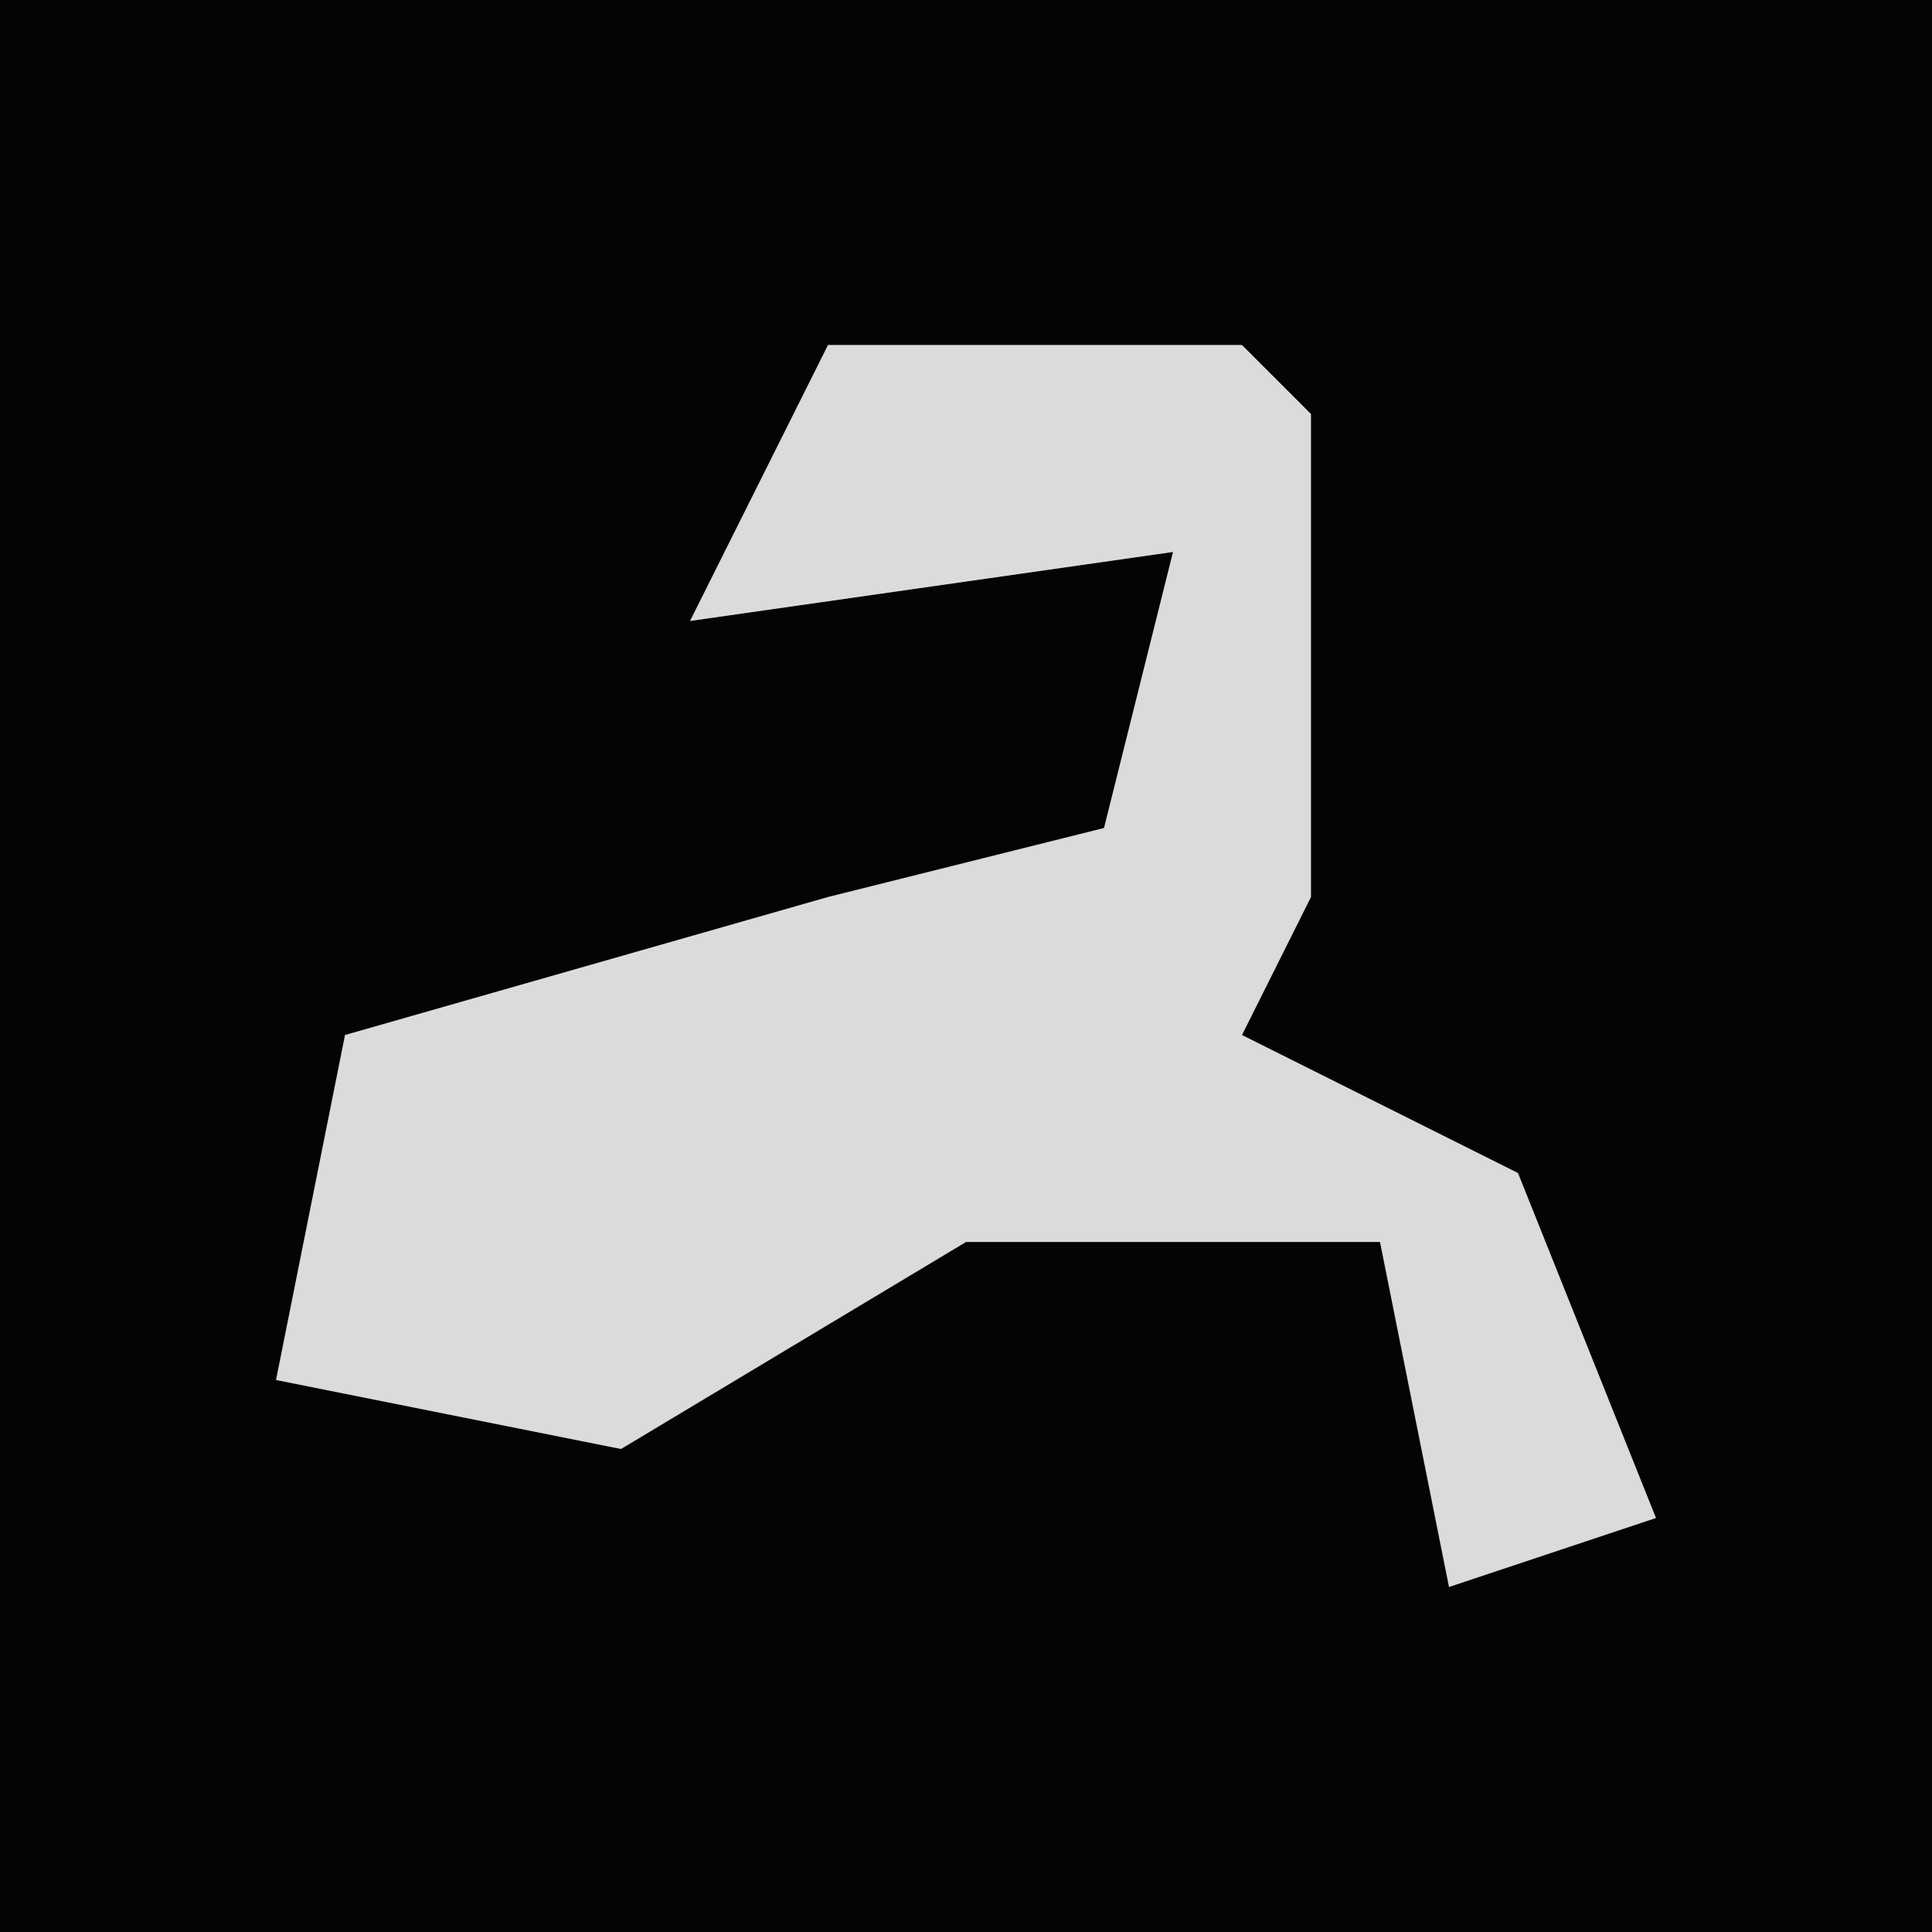 <?xml version="1.0" encoding="UTF-8"?>
<svg version="1.1" xmlns="http://www.w3.org/2000/svg" width="28" height="28">
<path d="M0,0 L28,0 L28,28 L0,28 Z " fill="#040404" transform="translate(0,0)"/>
<path d="M0,0 L6,0 L7,1 L7,8 L6,10 L10,12 L12,17 L9,18 L8,13 L2,13 L-3,16 L-8,15 L-7,10 L0,8 L4,7 L5,3 L-2,4 Z " fill="#DBDBDB" transform="translate(12,5)"/>
</svg>
